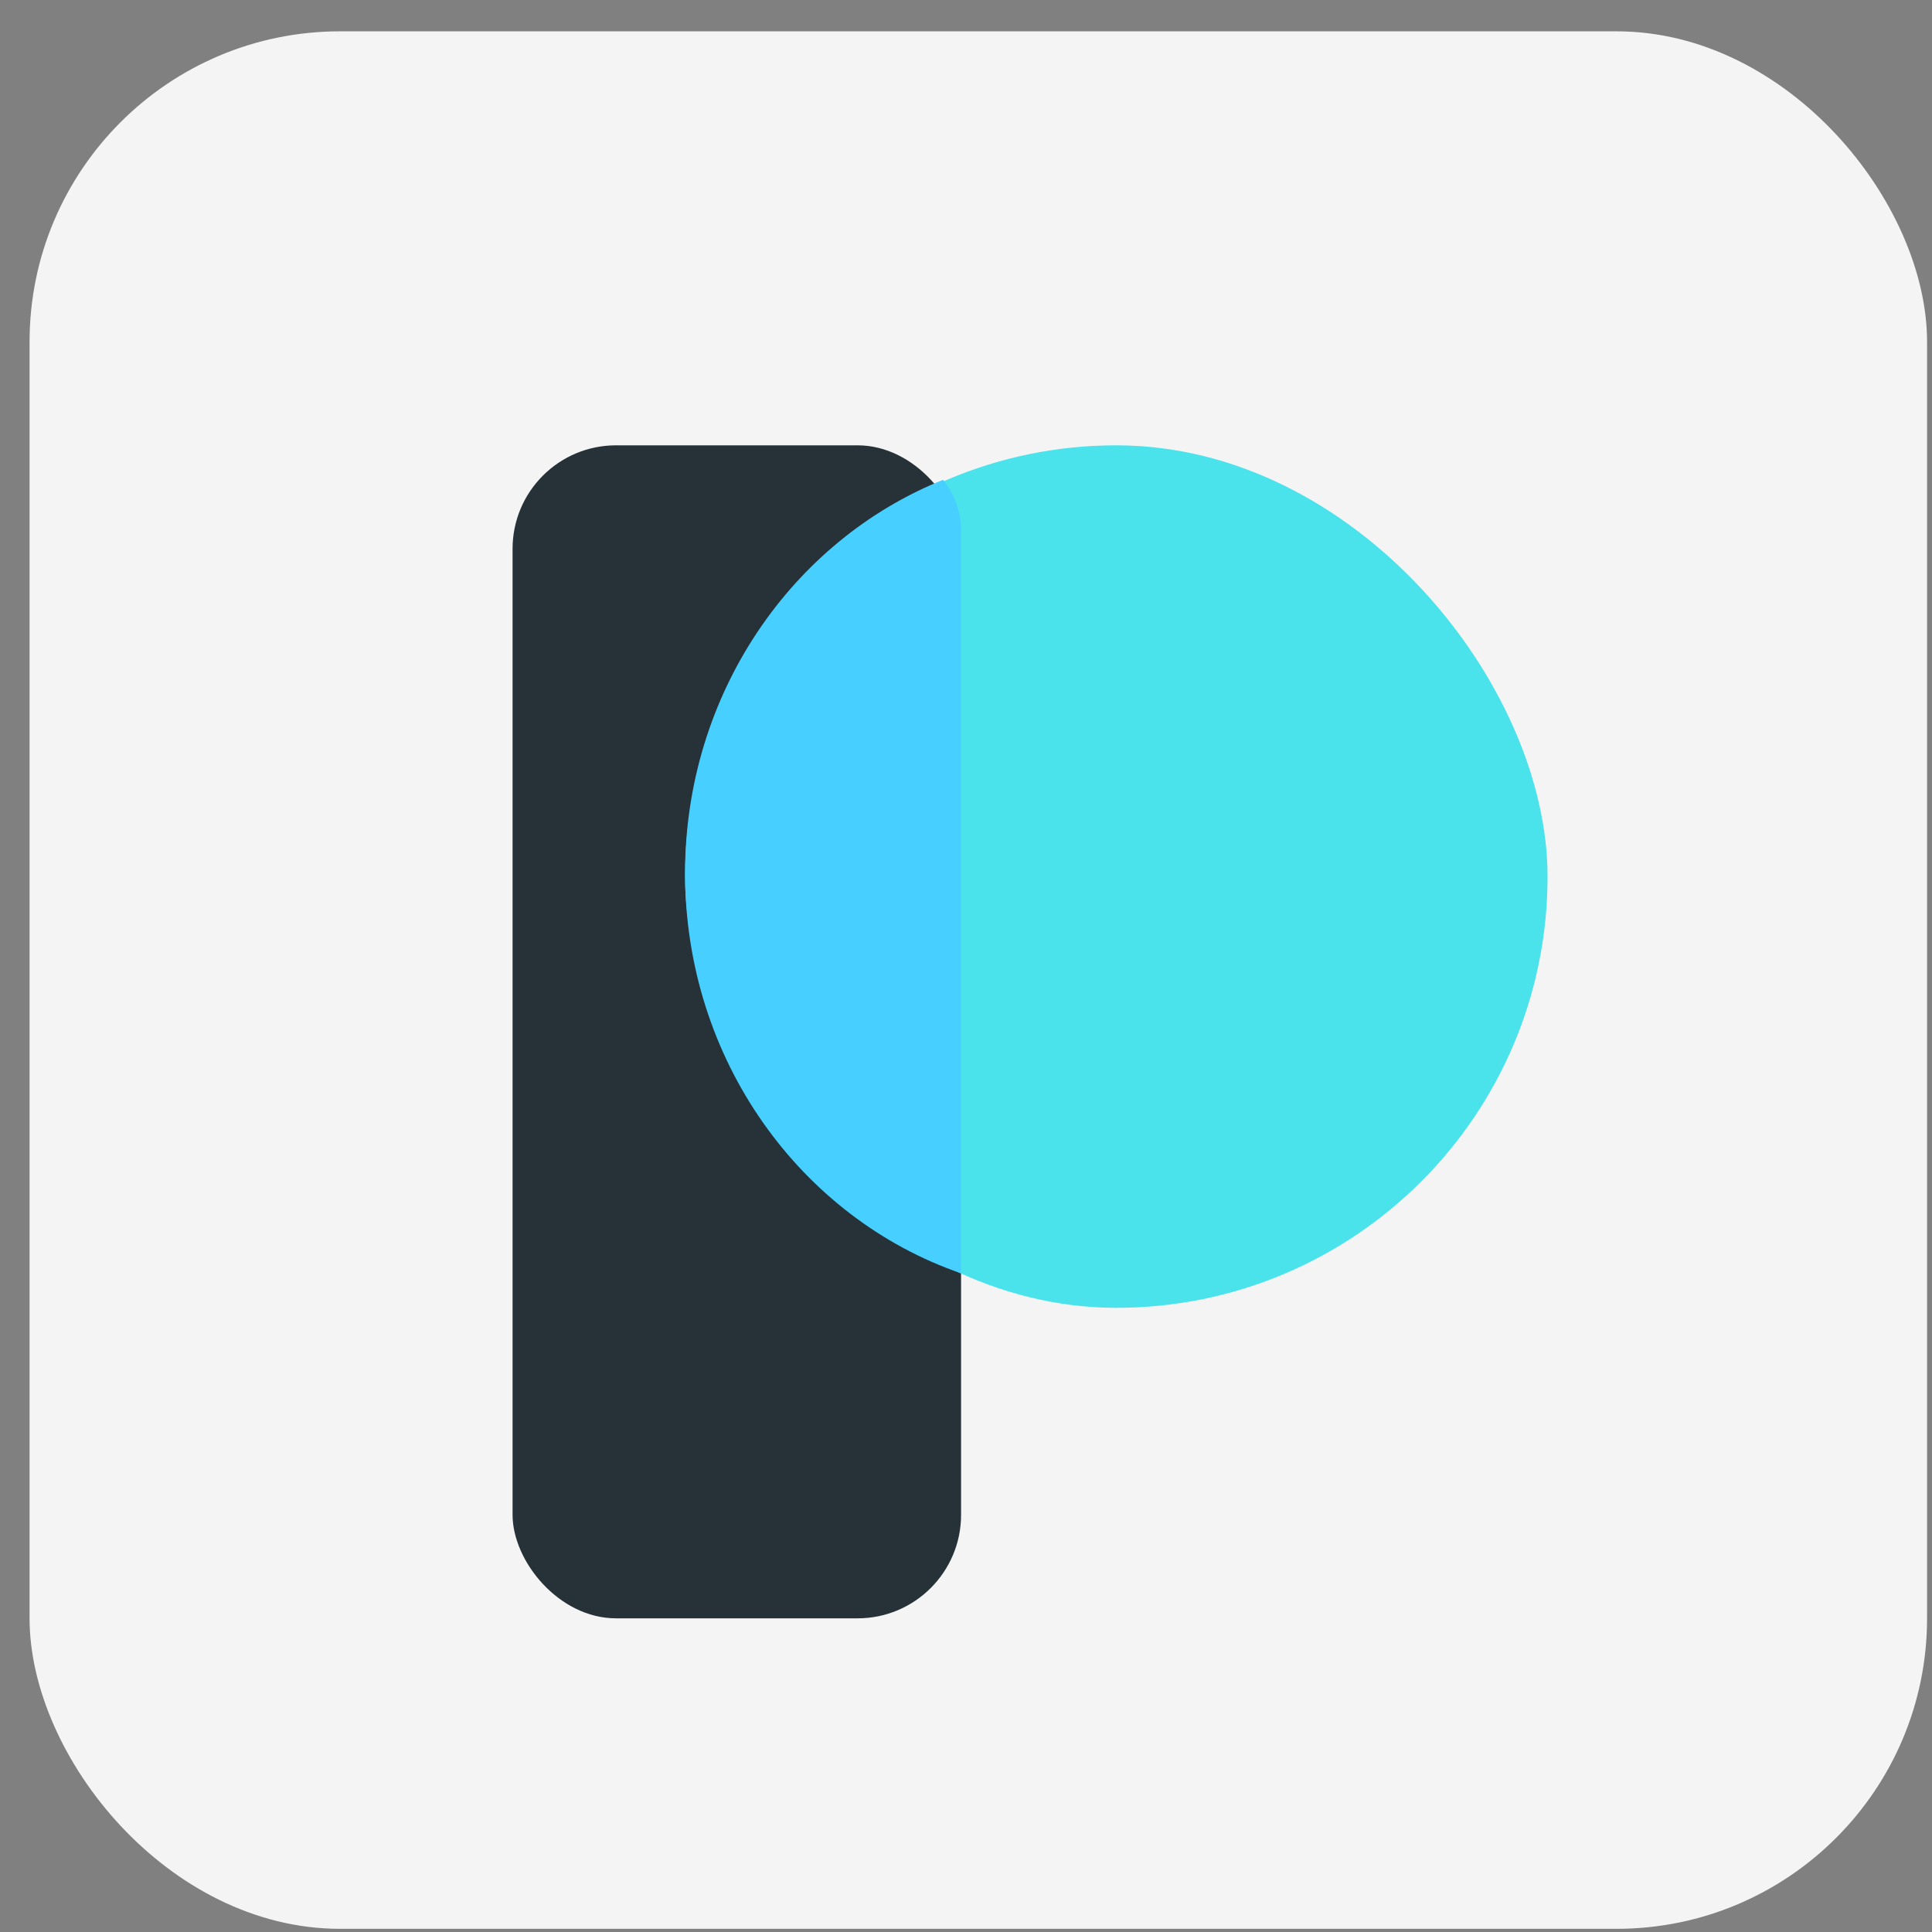 <svg width="56" height="56" viewBox="0 0 56 56" fill="none" xmlns="http://www.w3.org/2000/svg">
<rect x="0" y="0" width="56" height="56" fill="#808080" stroke="none"/>
<g id="Logo">
<rect id="Rectangle 487" x="0.857" y="0.908" width="55" height="55" rx="9" fill="#F4F4F4"/>
<rect id="Rectangle 488" x="14.857" y="12.908" width="13" height="34" rx="3" fill="#263238"/>
<g id="Rectangle 489" style="mix-blend-mode:darken">
<rect x="19.857" y="12.908" width="25" height="25" rx="12.5" fill="#4BE3EB"/>
</g>
<path id="Intersect" d="M27.335 13.908C27.661 14.308 27.857 14.827 27.857 15.394V36.908C23.212 35.307 19.857 30.72 19.857 25.311C19.857 20.107 22.962 15.664 27.335 13.908Z" fill="#47CFFF"/>
</g>
</svg>
